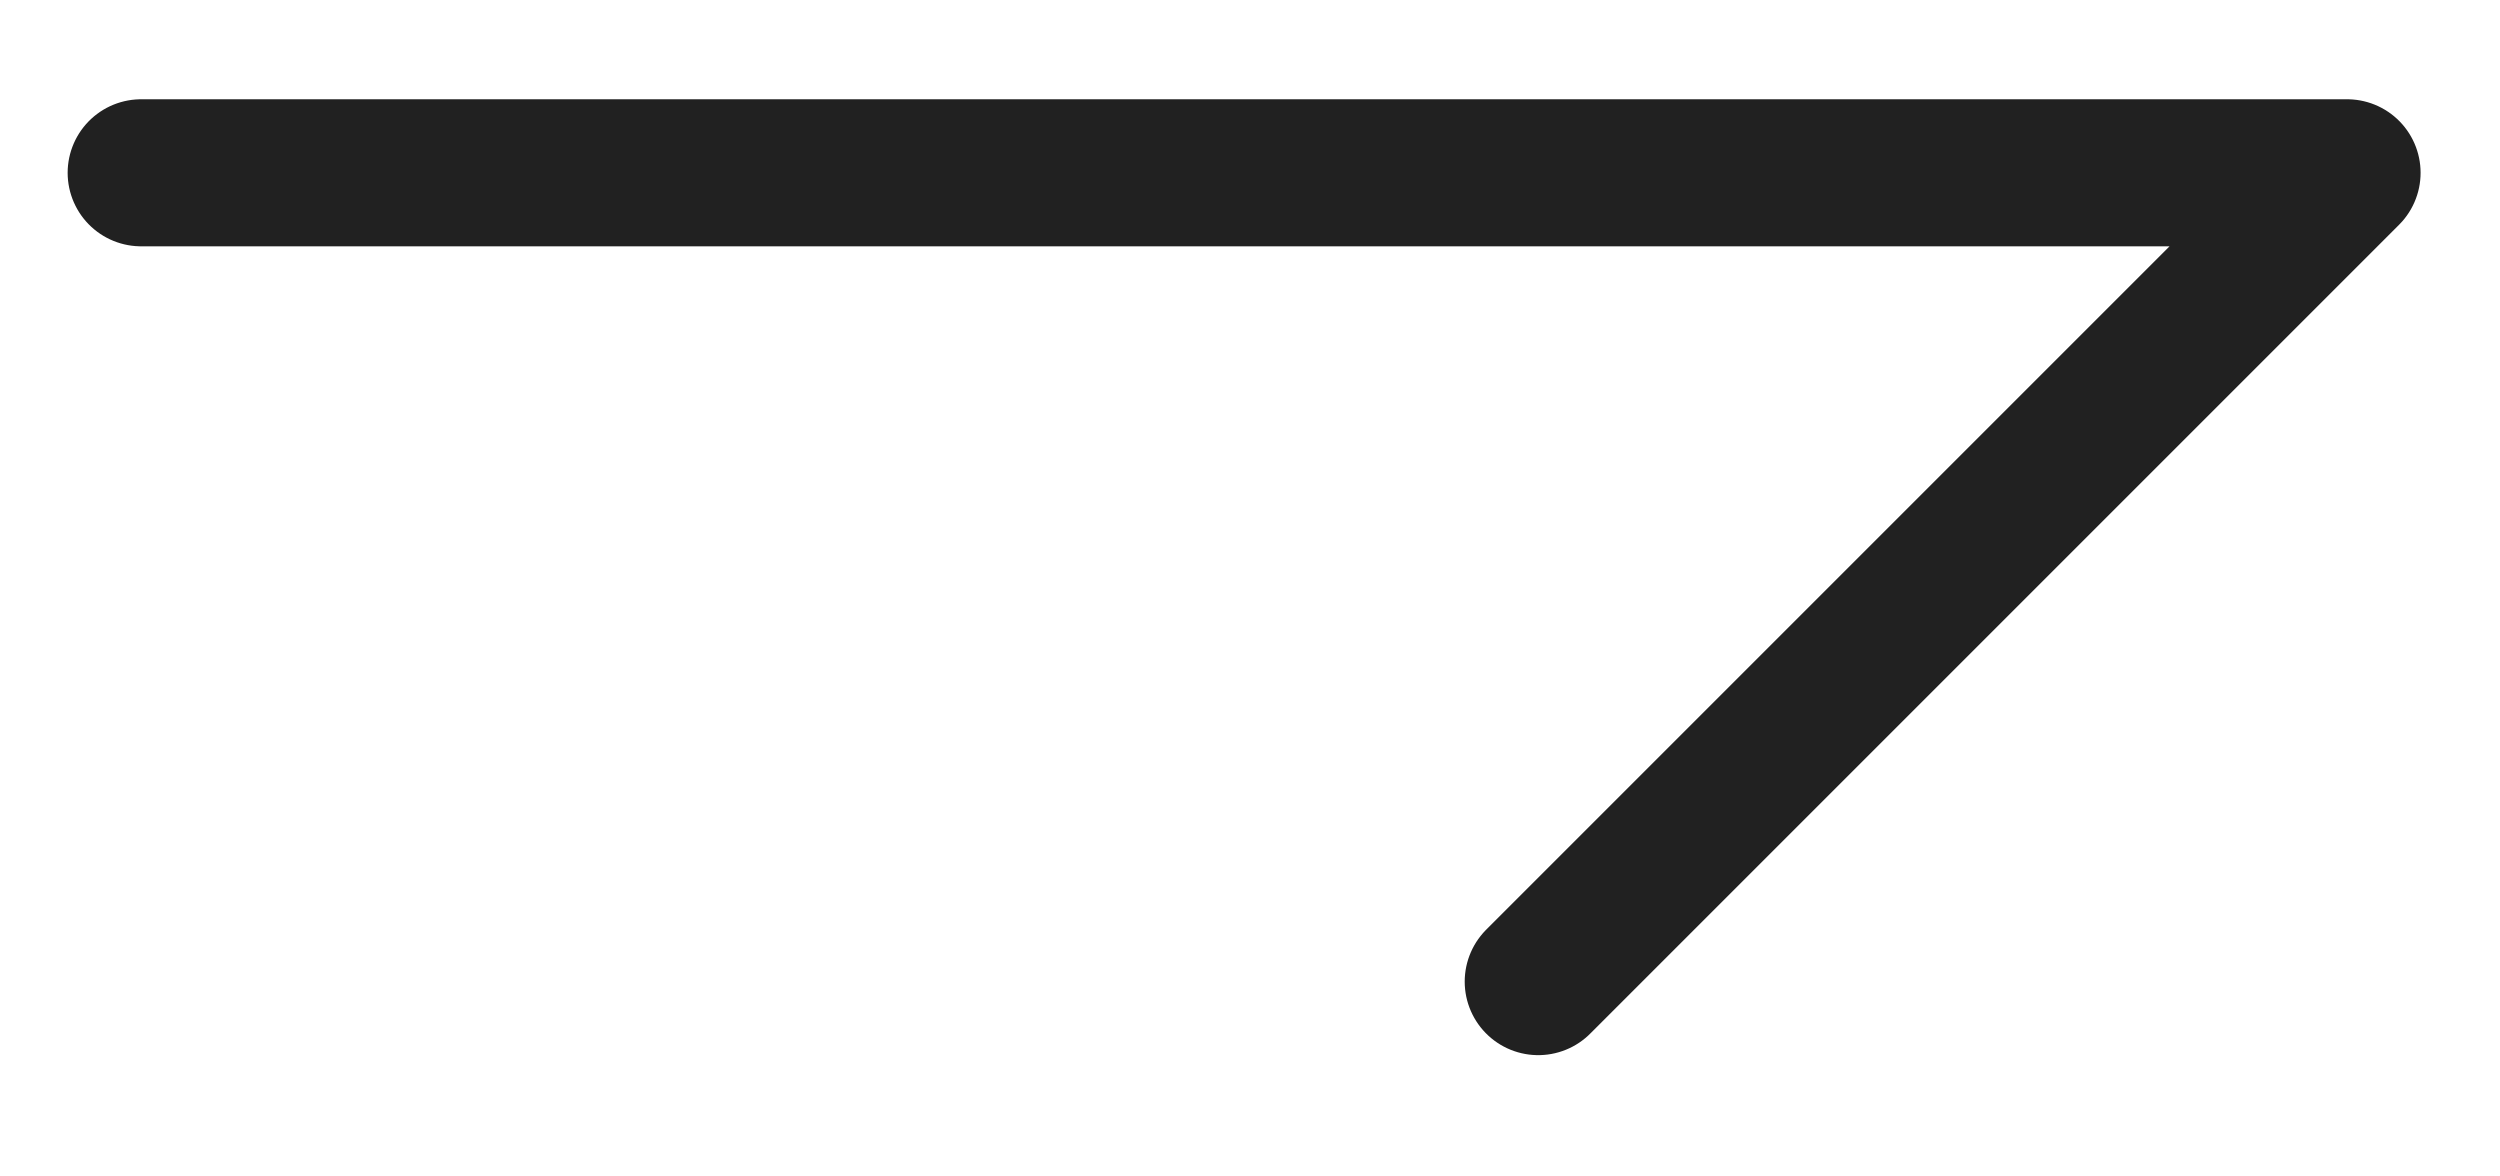 <svg width="17" height="8" viewBox="0 0 17 8" fill="none" xmlns="http://www.w3.org/2000/svg">
<path d="M0.96 1.175H15.96L10.46 6.675" stroke="#212121" stroke-linecap="round" stroke-linejoin="round"/>
</svg>
